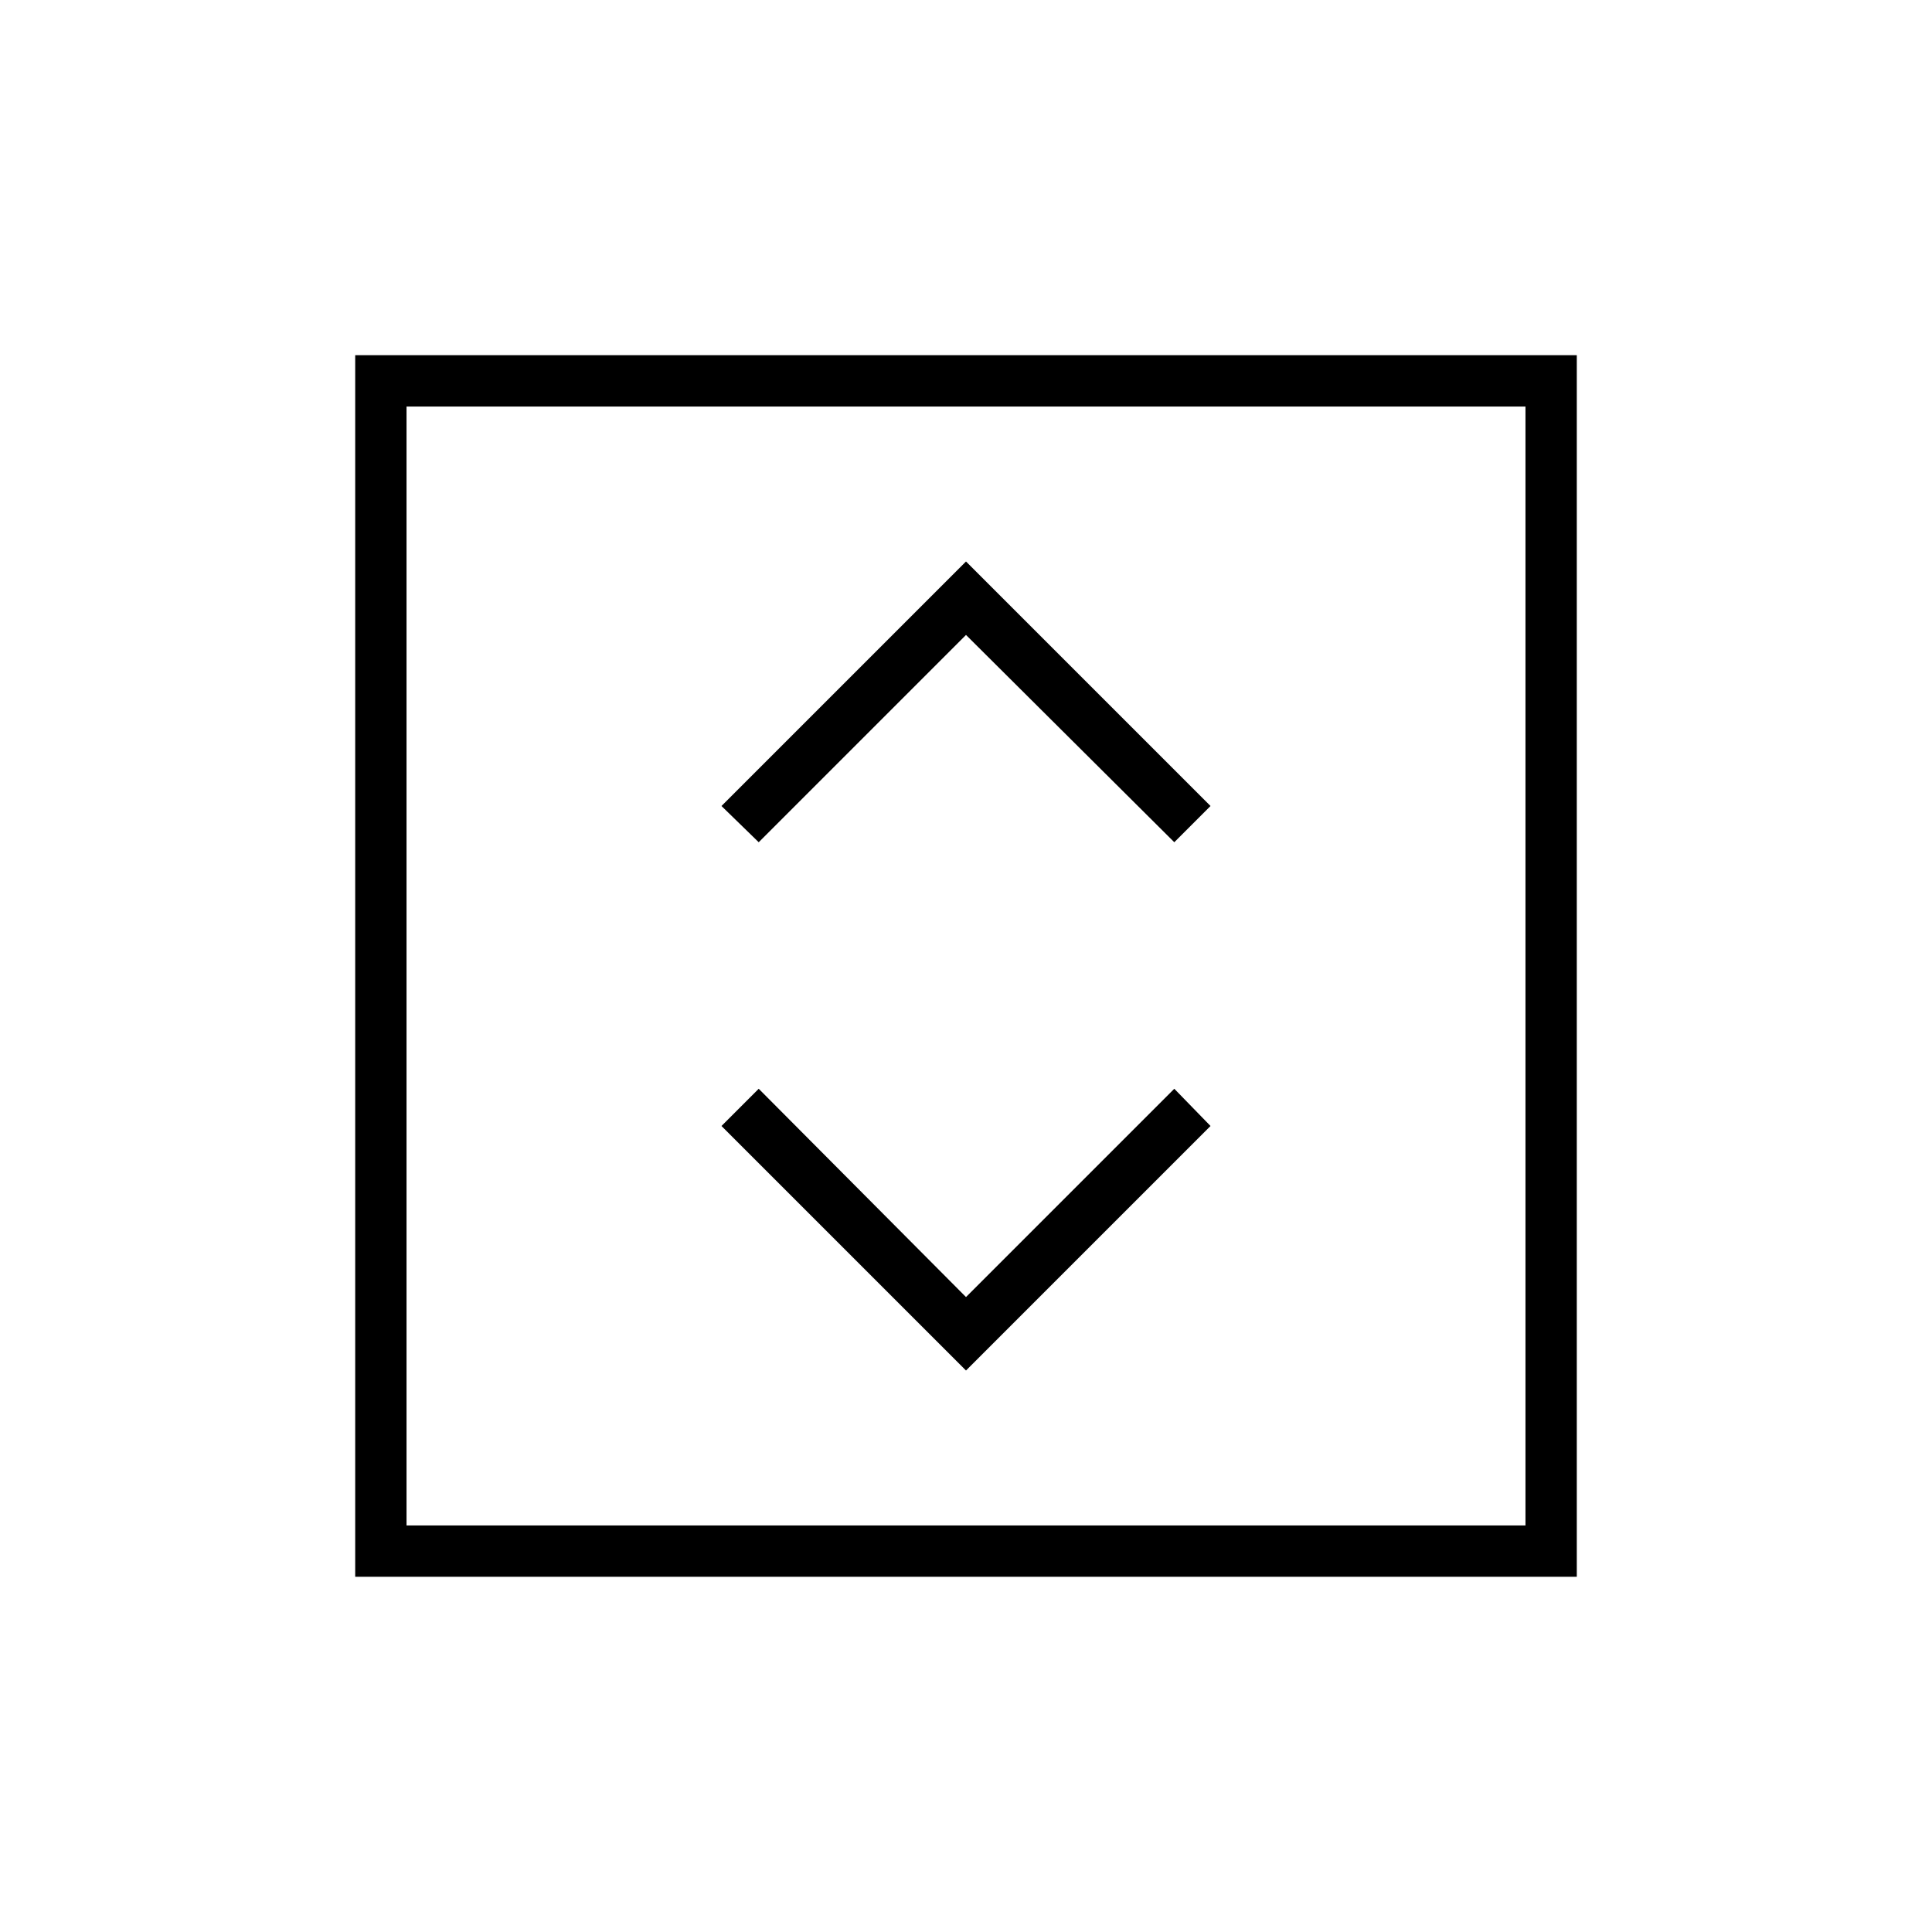 <svg xmlns="http://www.w3.org/2000/svg" height="24" viewBox="0 -960 960 960" width="24"><path d="m480-279 121.5-121.5-18-18.5L480-315.5 377-419l-18.5 18.5L480-279ZM377-541.5l103-103 103.5 103 18-18L480-681 358.5-559.5l18.5 18Zm-200.5 365v-607h607v607h-607ZM202-202h556v-556H202v556Zm0 0v-556 556Z"/></svg>